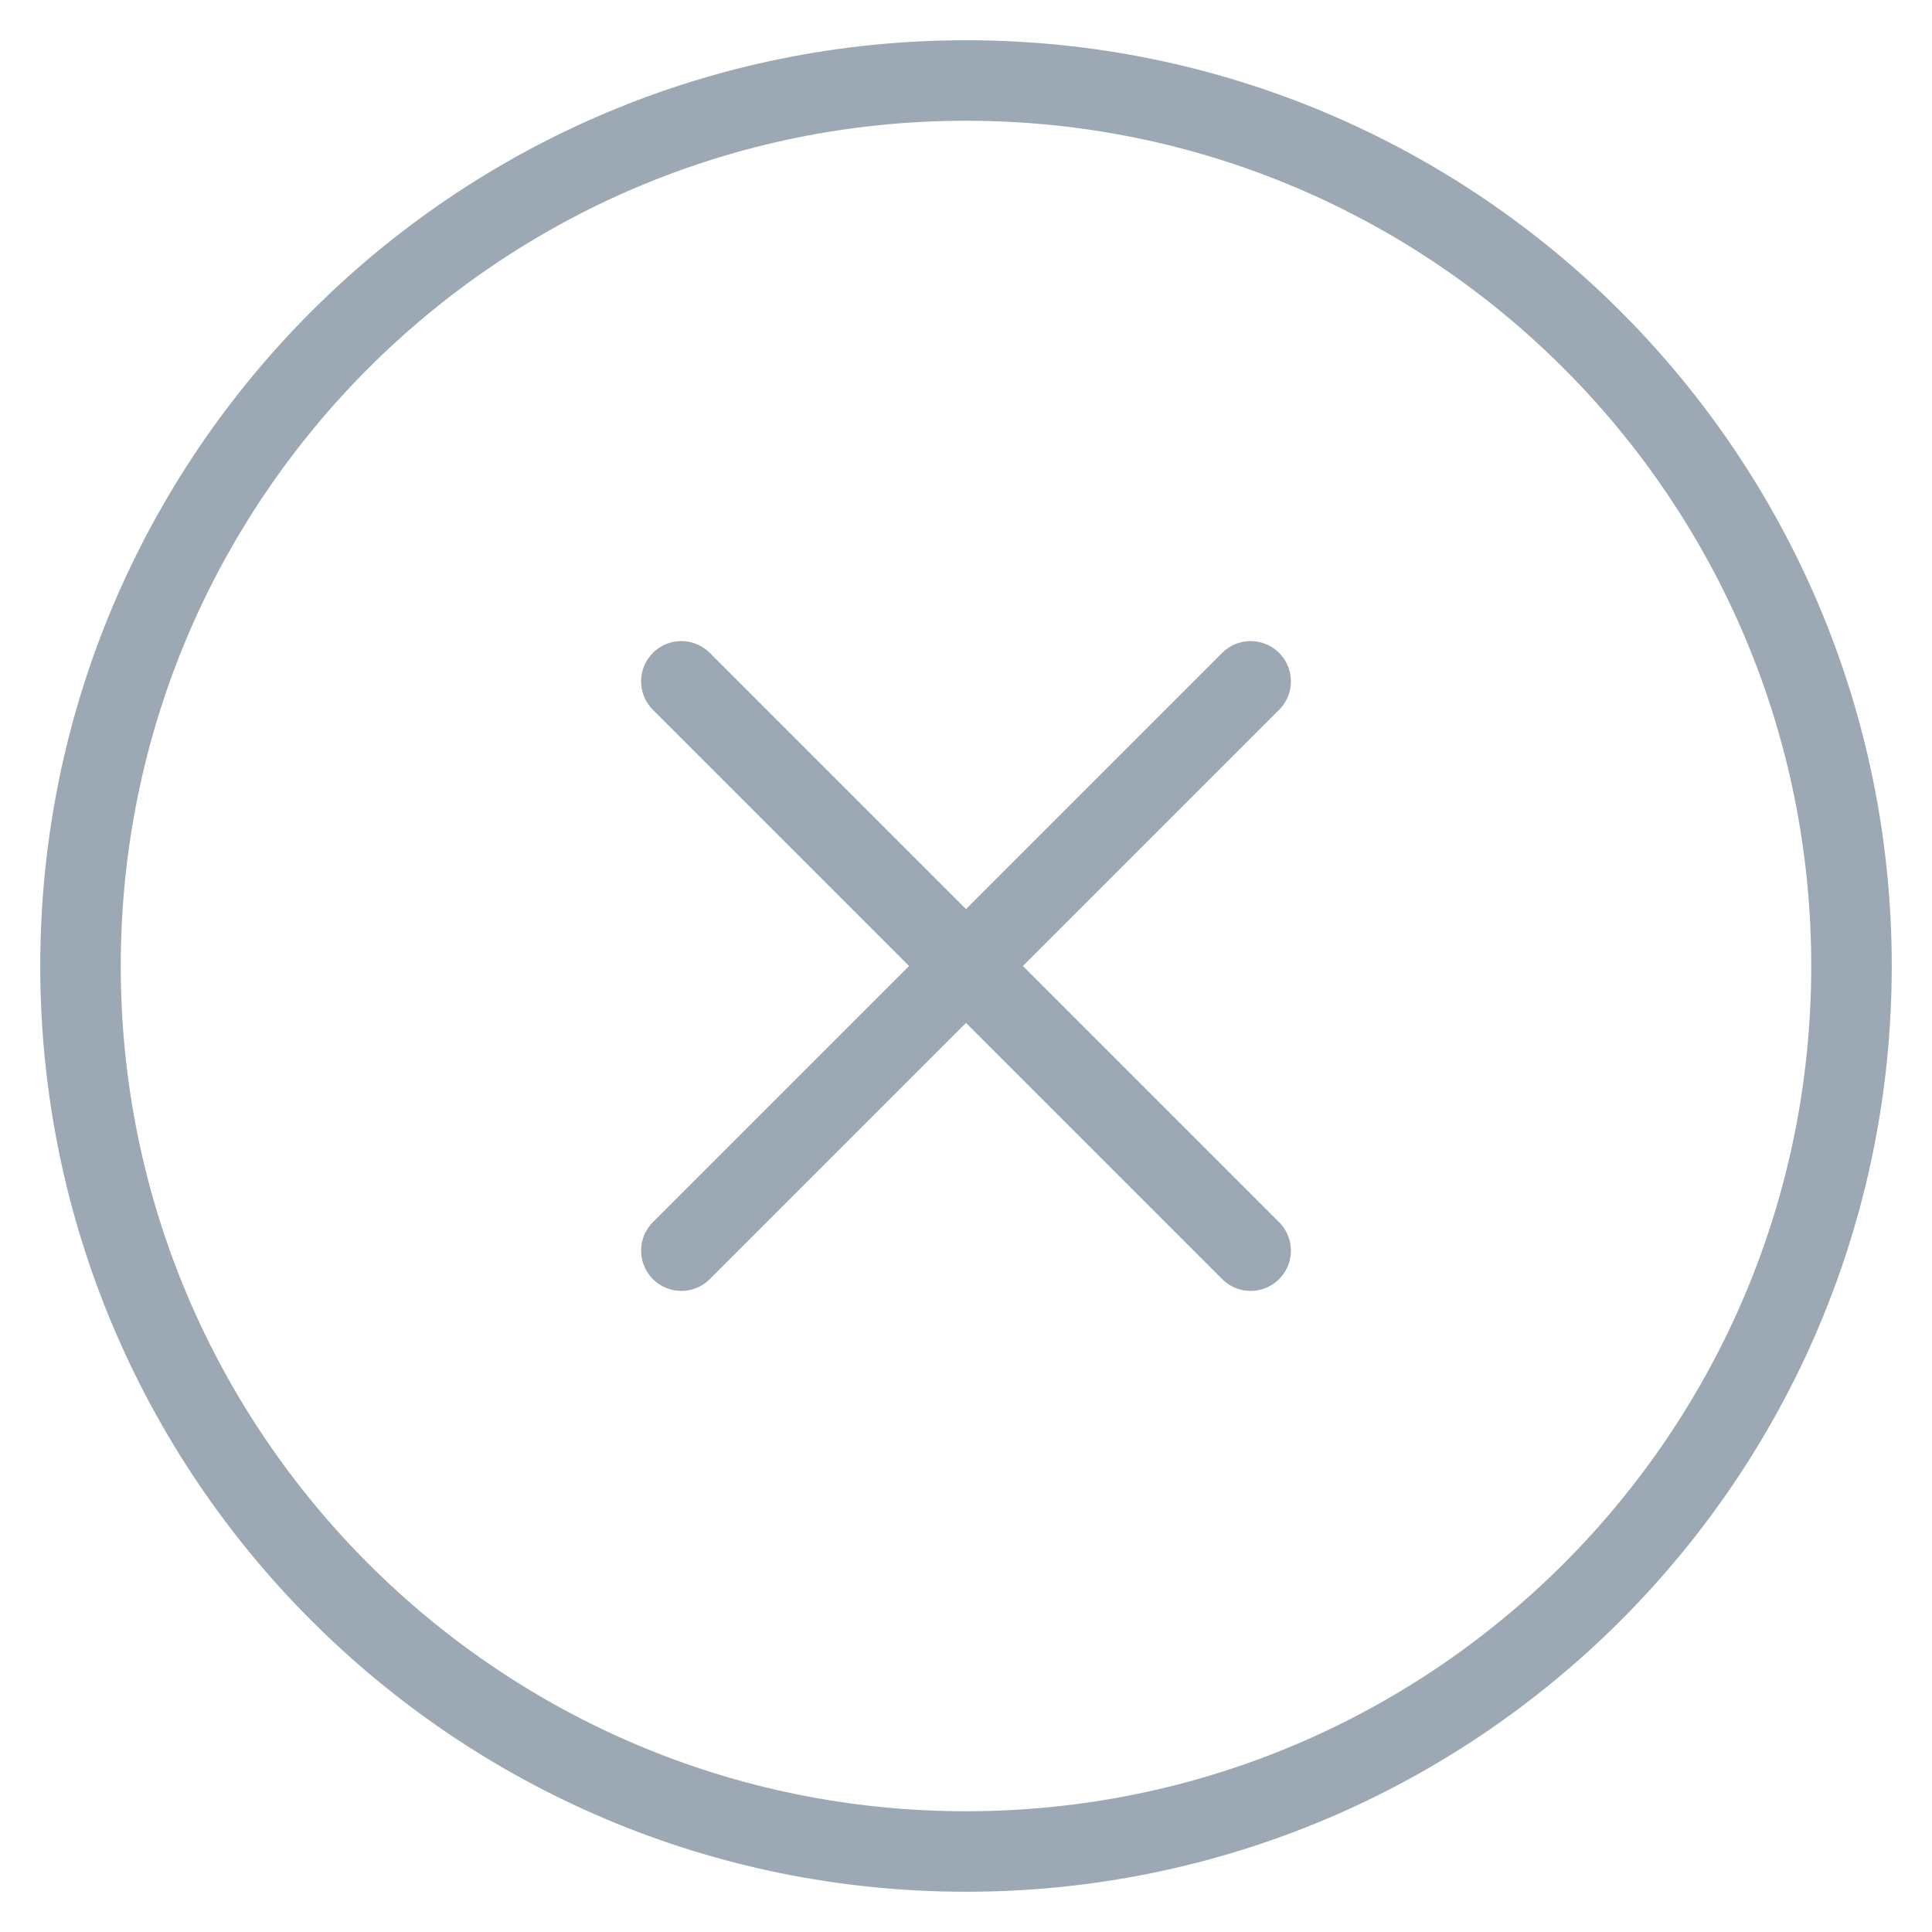 <svg xmlns="http://www.w3.org/2000/svg" viewBox="0 0 24 24">
  <g fill="none" fill-rule="evenodd" stroke="#9CA8B4" stroke-linecap="round" stroke-linejoin="round">
    <path d="M12 1c6.075 0 11 4.925 11 11s-4.925 11-11 11S1 18.075 1 12 5.925 1 12 1h0zM15.536 8.464l-7.072 7.072M15.536 15.536L8.464 8.464"/>
  </g>
</svg>
